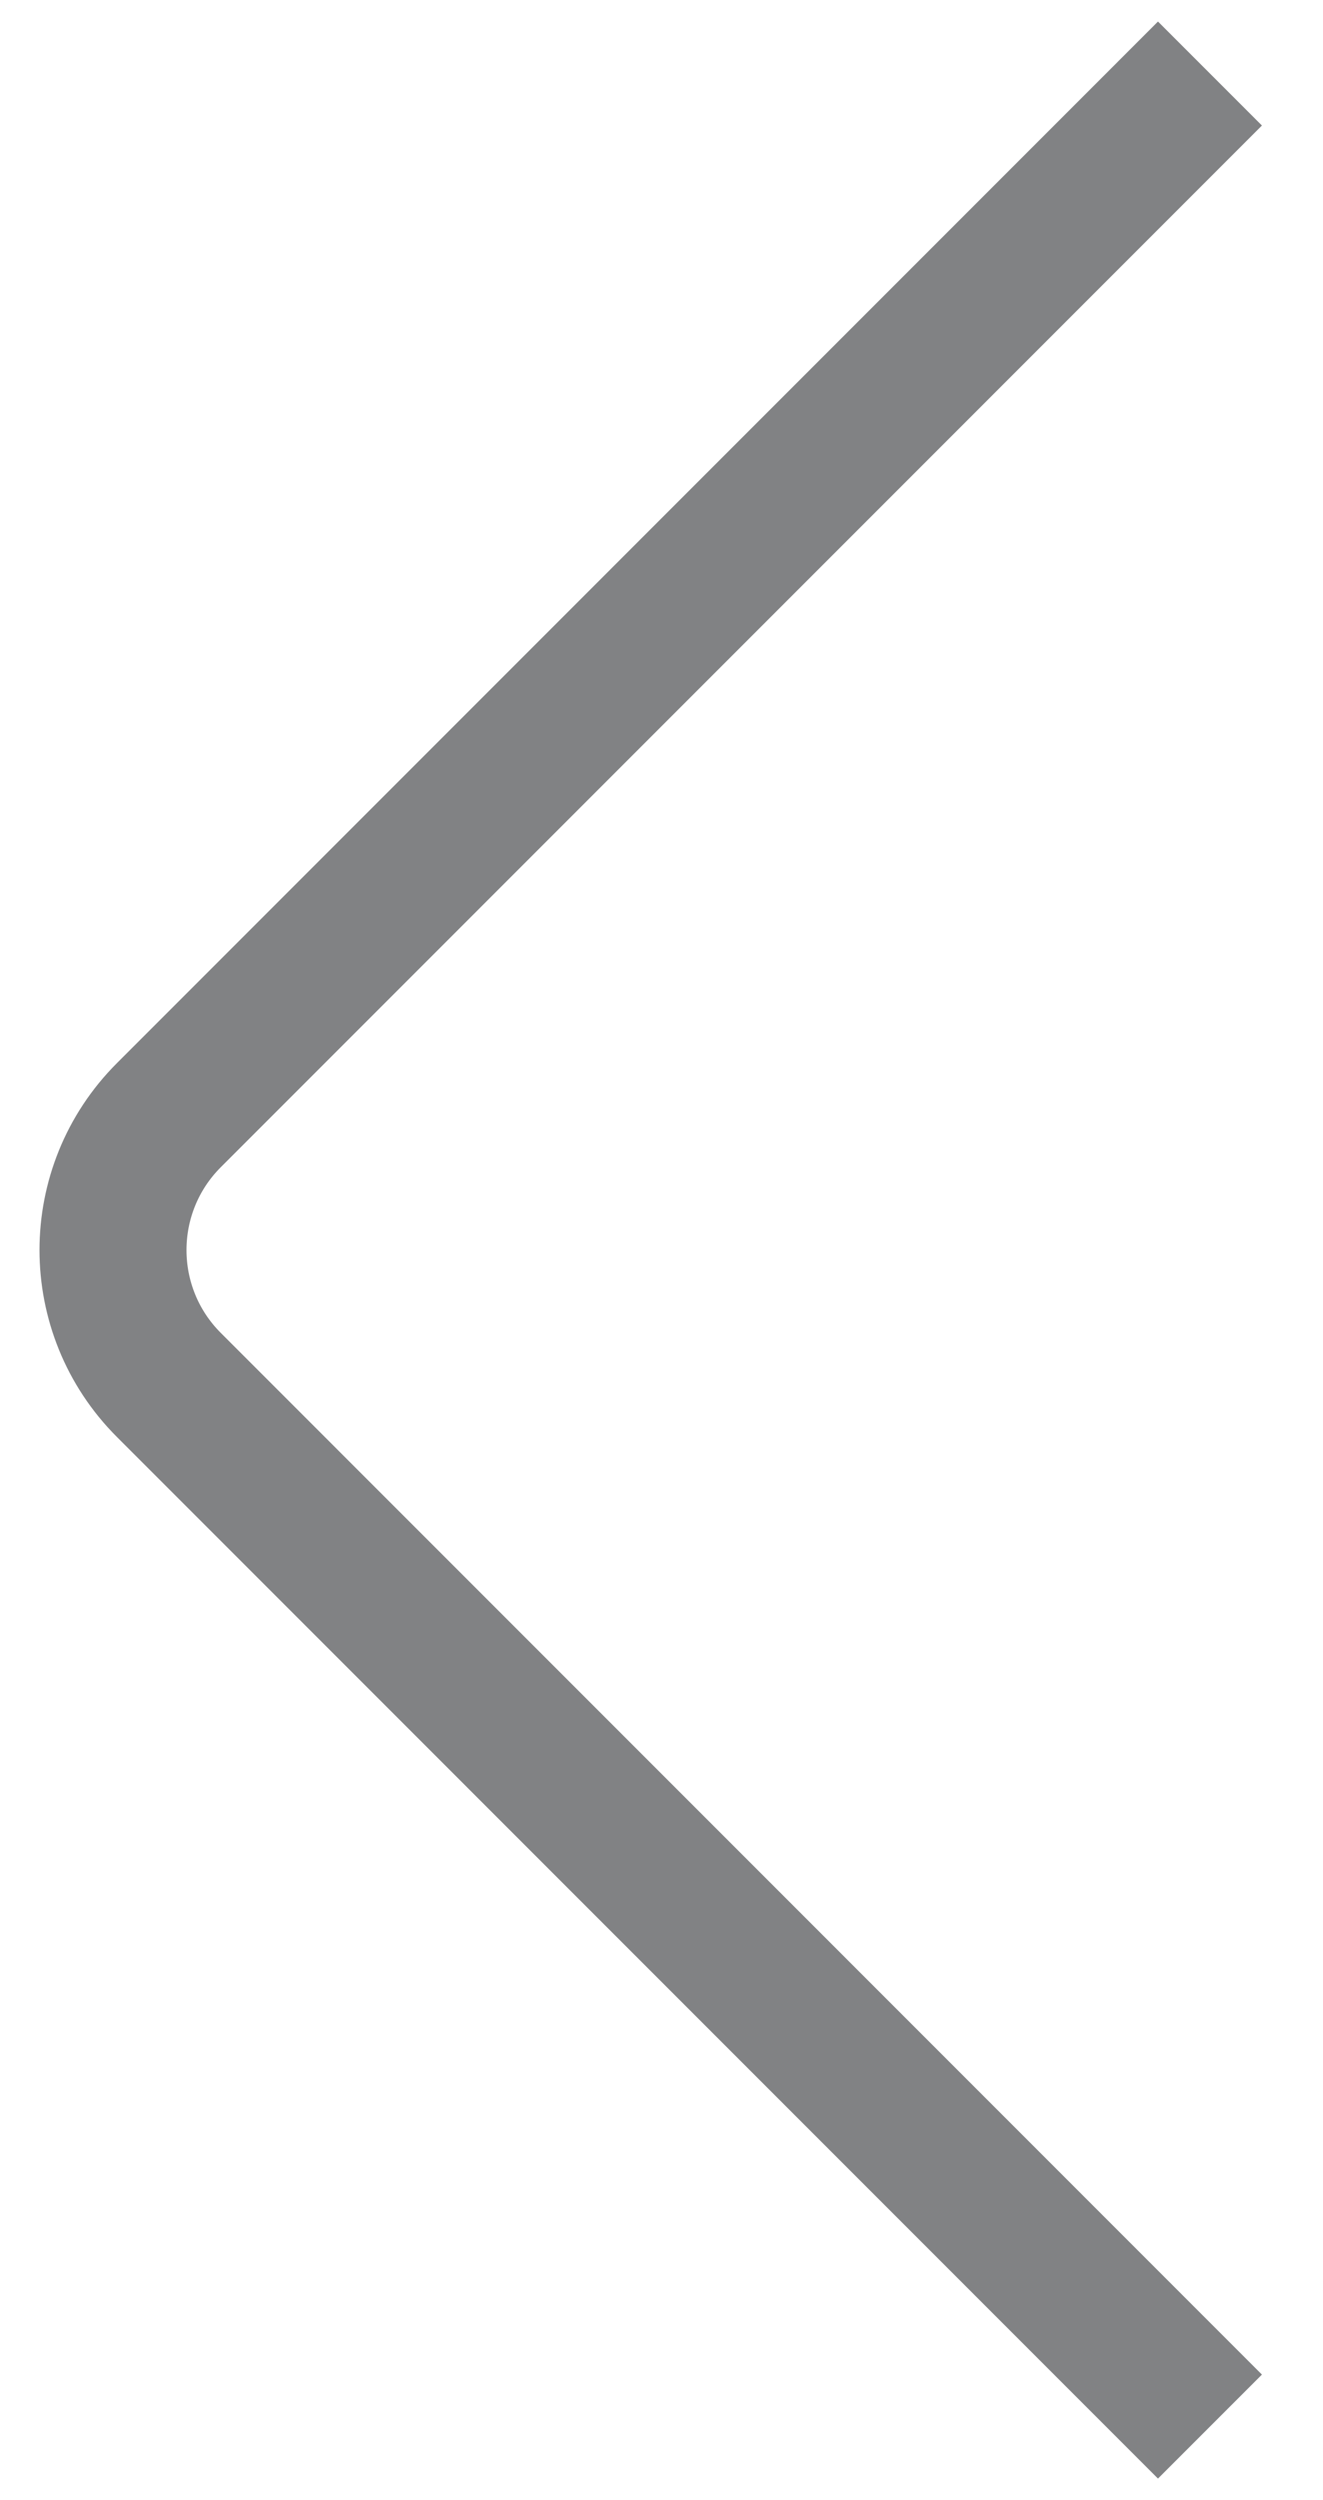 <svg width="18" height="34" viewBox="0 0 18 34" fill="none" xmlns="http://www.w3.org/2000/svg">
<path d="M16.462 1L2.298 15.165C1.284 16.178 1.284 17.822 2.298 18.835L16.462 33" stroke="#2E3033" stroke-opacity="0.6" stroke-width="2"/>
</svg>
